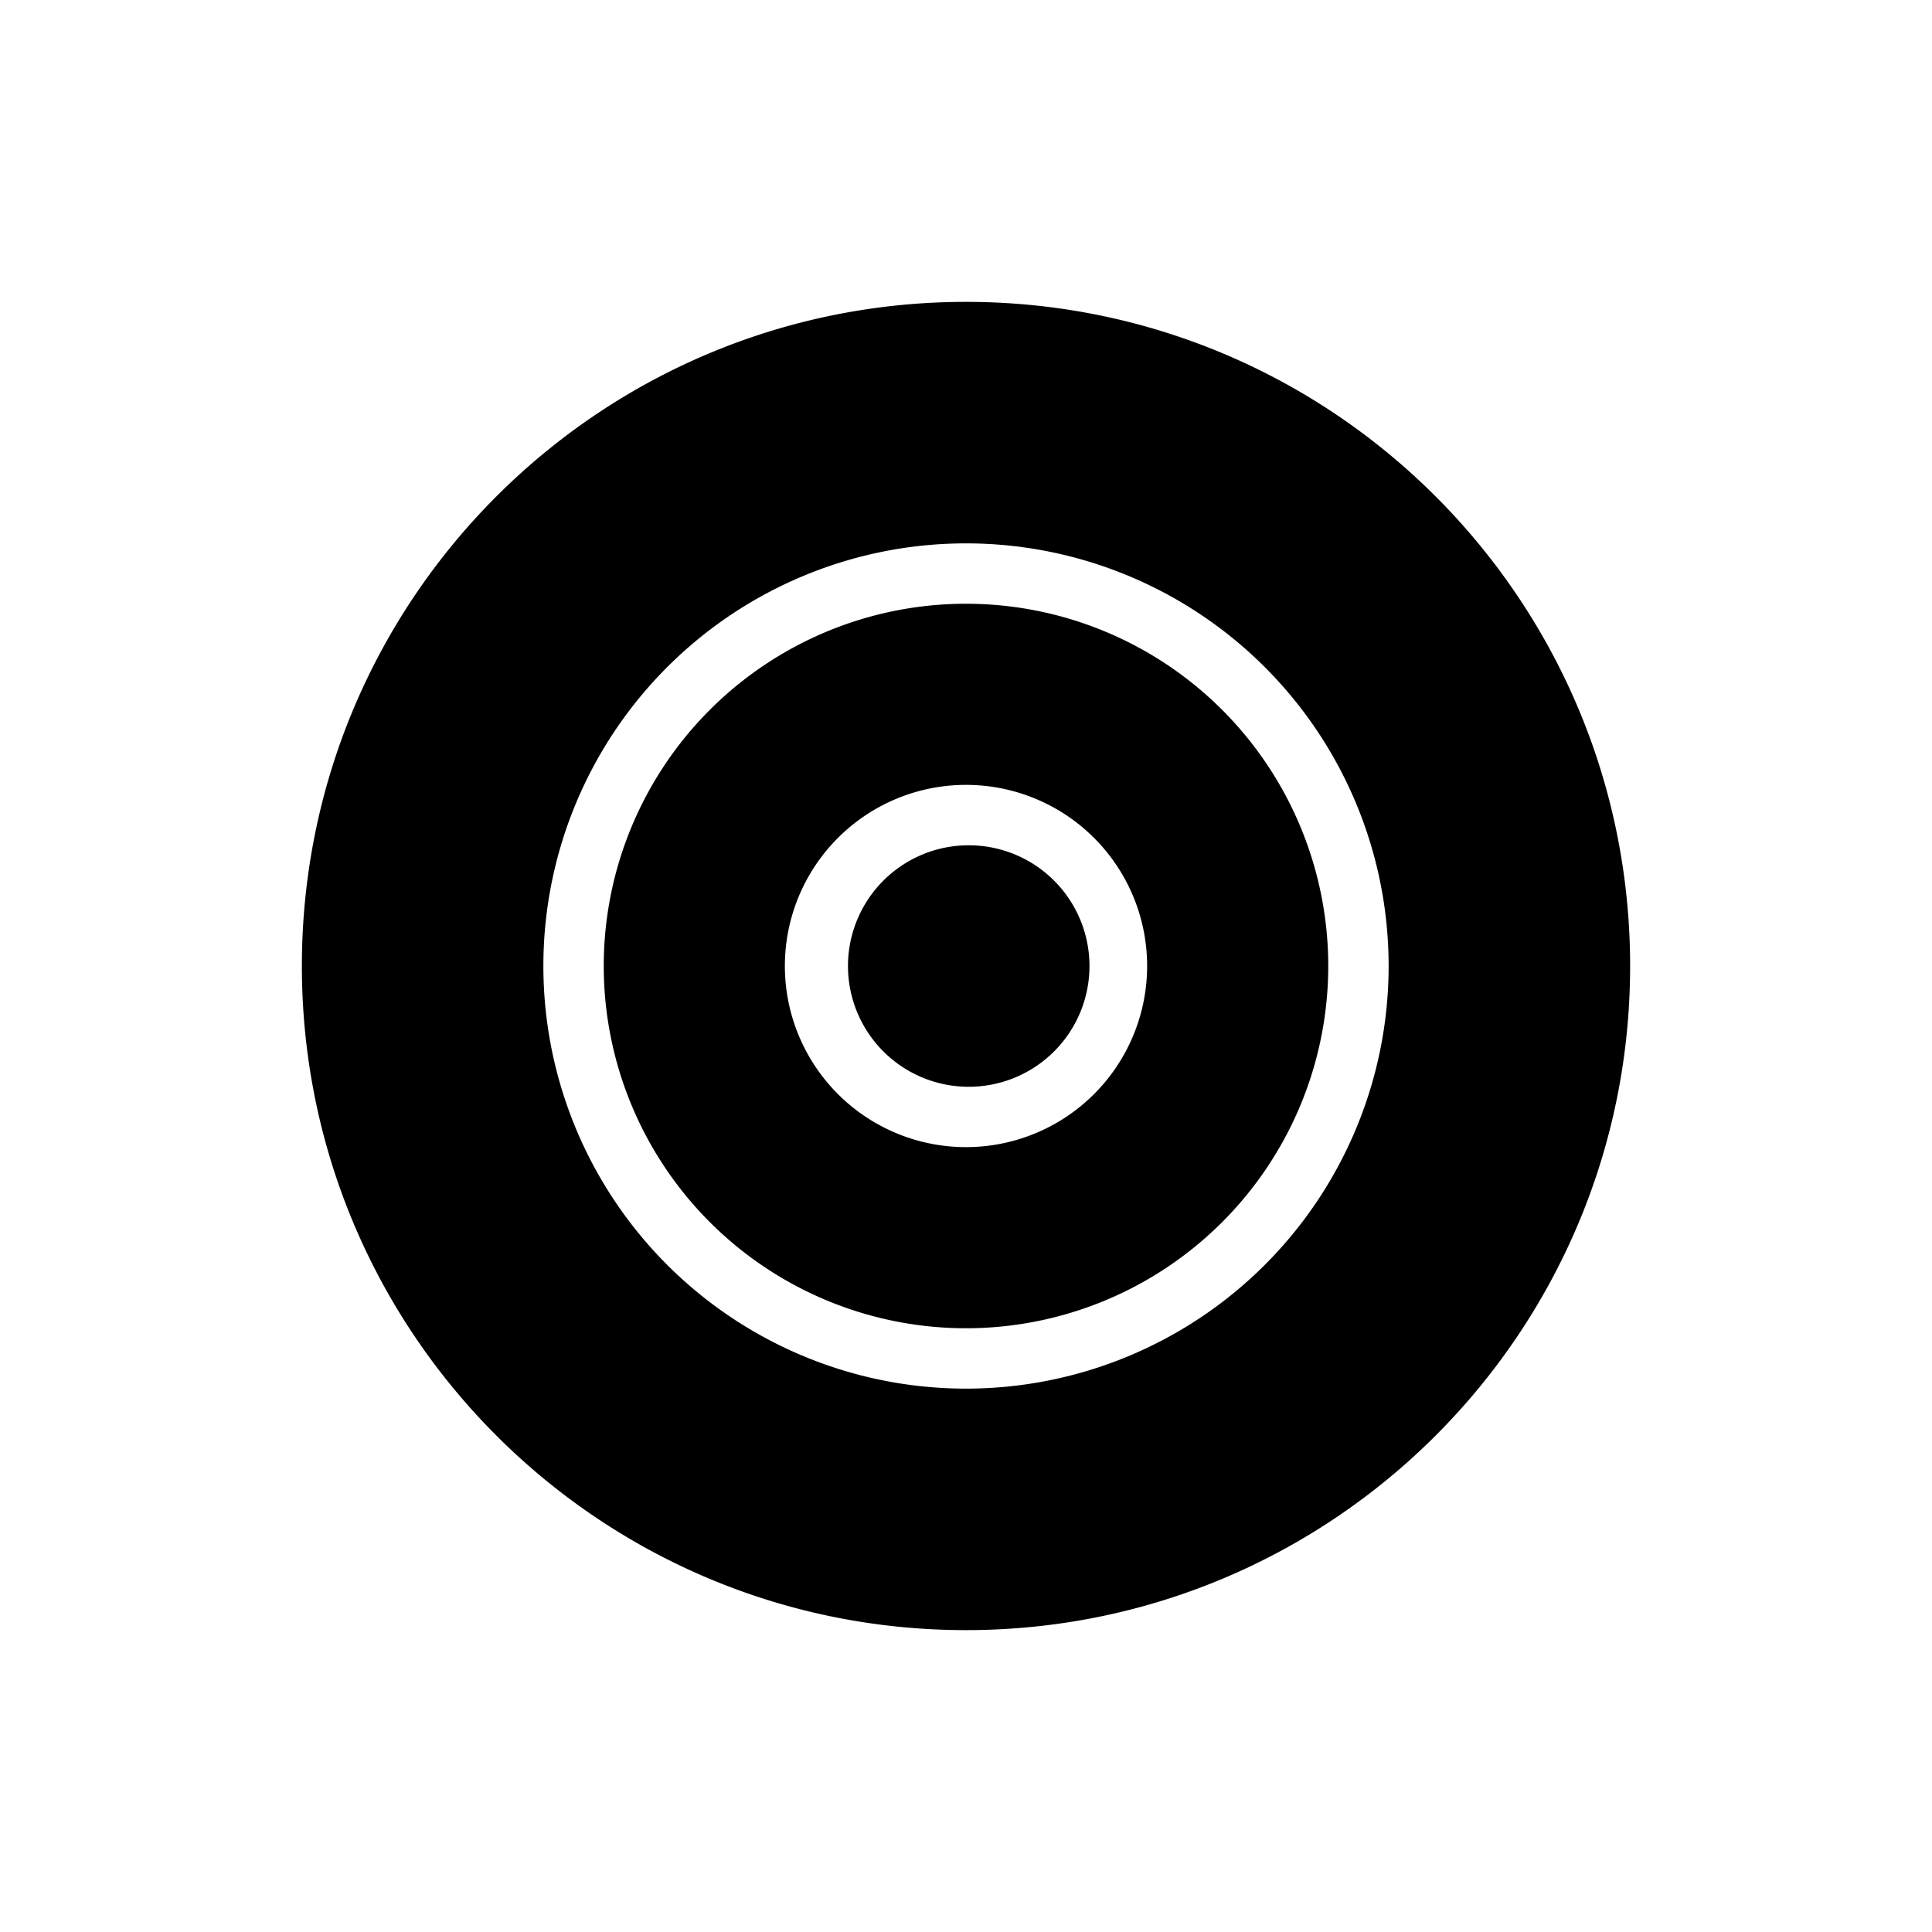 <svg xmlns="http://www.w3.org/2000/svg" width="32" height="32" viewBox="0 0 32 32"><path d="M16 27C9.925 27 5 22.075 5 16S9.925 5 16 5s11 4.925 11 11-4.925 11-11 11zm0-4a7 7 0 1 0 0-14 7 7 0 0 0 0 14zm0-1a6 6 0 1 1 0-12 6 6 0 0 1 0 12zm0-3a3 3 0 1 0 0-6 3 3 0 0 0 0 6zm0-1a2 2 0 1 0 .001-3.999A2 2 0 0 0 16 18z"/></svg>